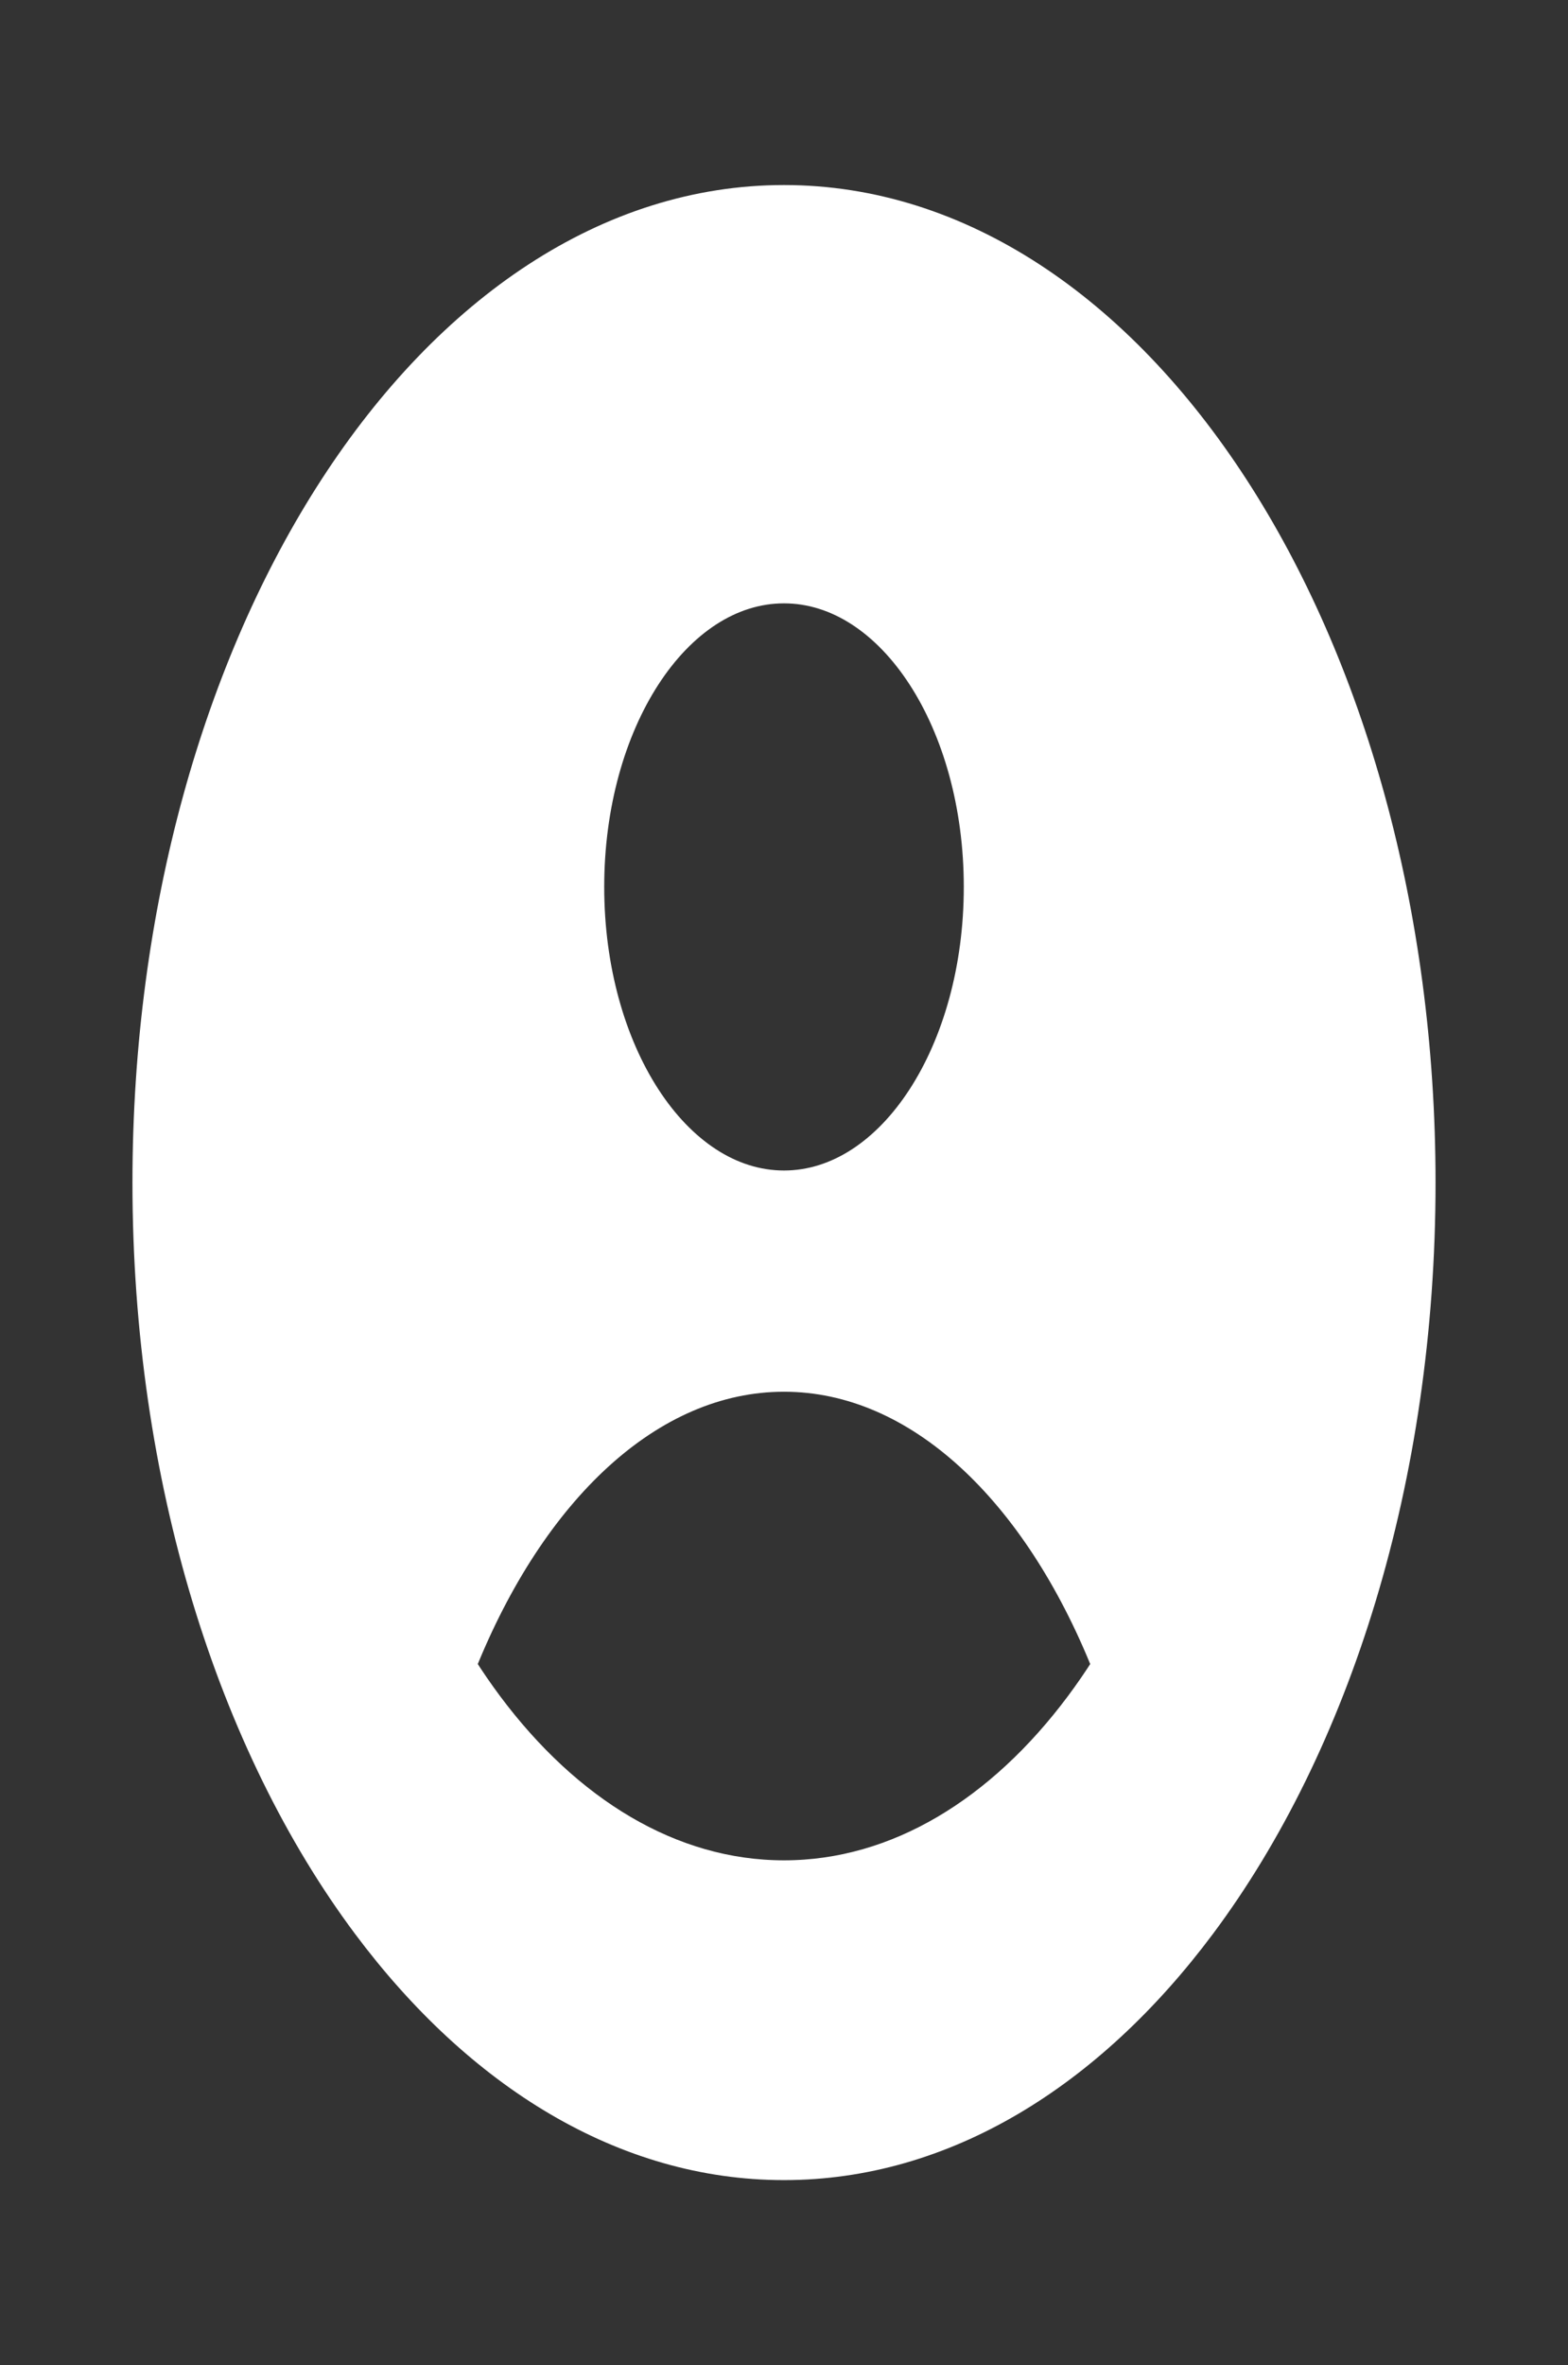 <svg width="65" height="98" viewBox="0 0 65 98" fill="none" xmlns="http://www.w3.org/2000/svg">
<rect x="0" y="0" width="65" height="98" fill="#333333" stroke="none"/>
<path fill-rule="evenodd" clip-rule="evenodd" d="M59.009 49C59.009 61.304 55.475 72.338 49.887 79.824C45.232 86.059 39.152 89.833 32.5 89.833C25.848 89.833 19.768 86.059 15.113 79.824C9.524 72.338 5.991 61.304 5.991 49C5.991 26.448 17.86 8.167 32.5 8.167C47.14 8.167 59.009 26.448 59.009 49ZM32.5 77.583C37.157 77.583 41.413 74.941 44.671 70.577C45.046 70.075 45.408 69.549 45.755 69.003C42.89 61.864 38.023 57.167 32.5 57.167C26.978 57.167 22.11 61.864 19.245 69.003C19.593 69.549 19.954 70.075 20.329 70.577C23.587 74.941 27.843 77.583 32.5 77.583ZM32.5 49C36.892 49 40.453 43.516 40.453 36.75C40.453 29.985 36.892 24.5 32.5 24.5C28.108 24.5 24.547 29.985 24.547 36.75C24.547 43.516 28.108 49 32.5 49Z" fill="white" stroke="white" stroke-linejoin="round"/>
</svg>
